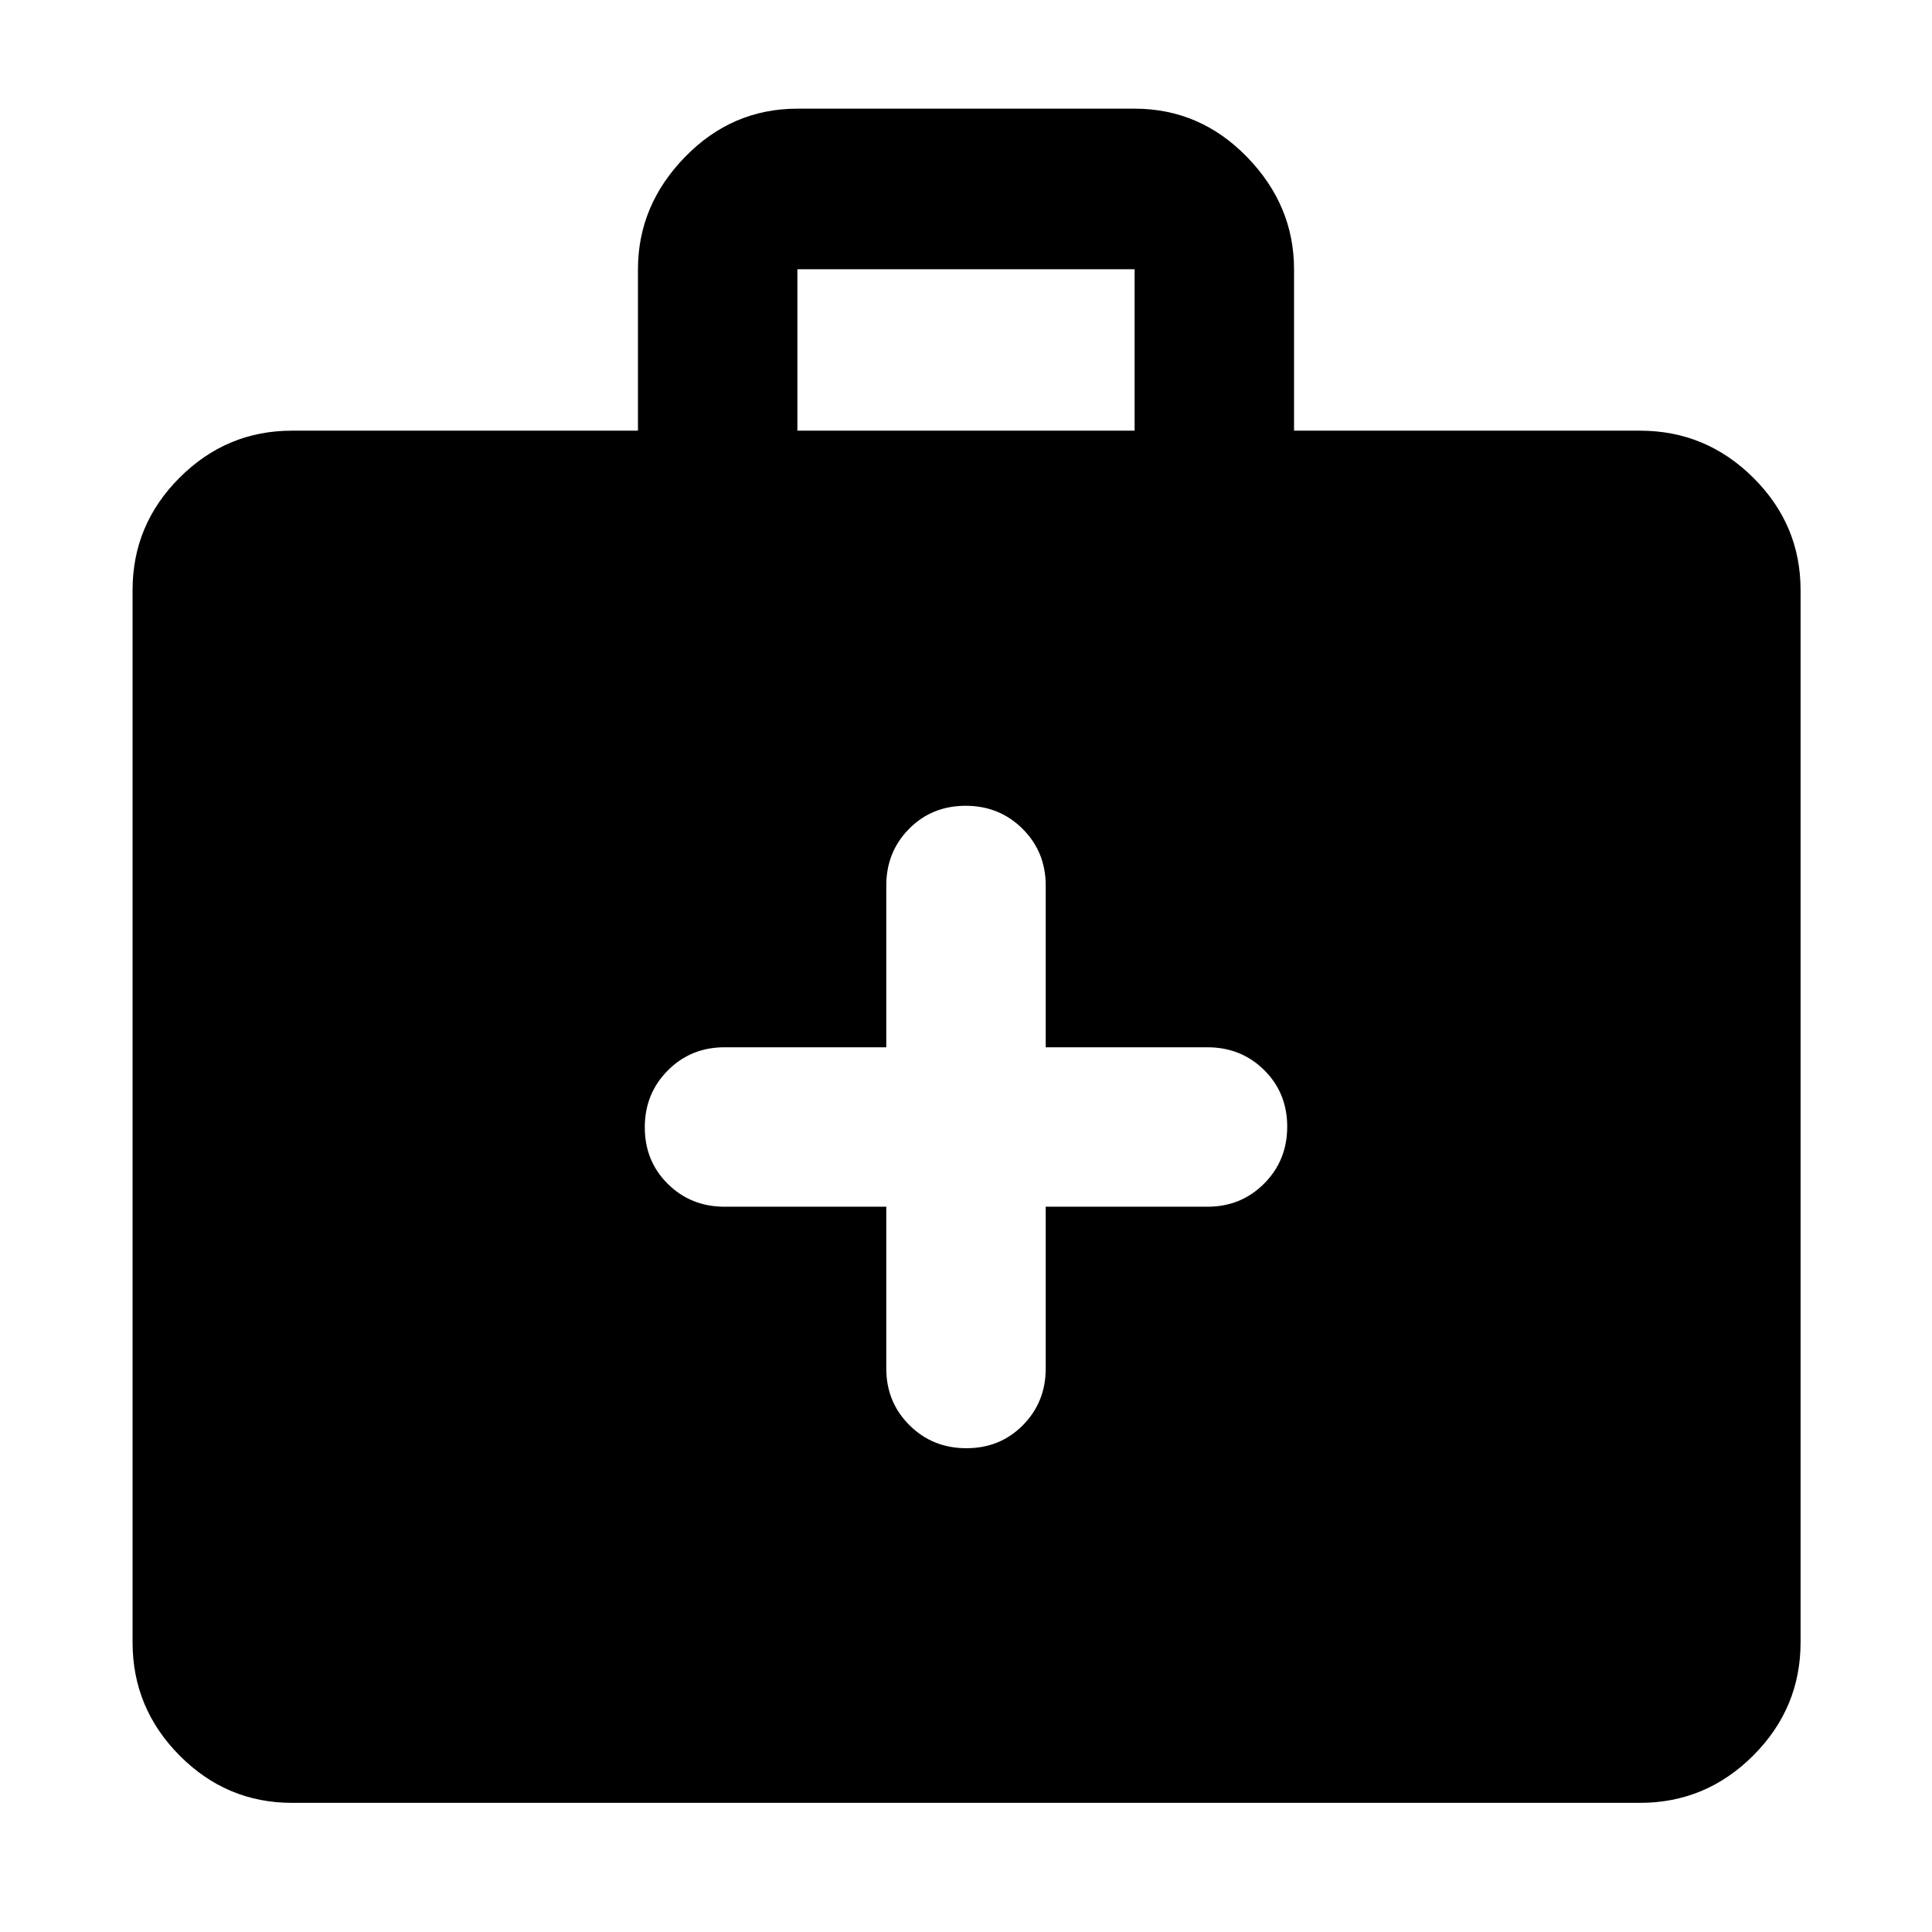 <svg xmlns="http://www.w3.org/2000/svg" width="48" height="48" viewBox="0 96 960 960"><path d="M440.391 695.609V776q0 16.707 11.501 28.158 11.502 11.451 28.283 11.451 16.782 0 28.108-11.451T519.609 776v-80.391H600q16.707 0 28.158-11.501 11.451-11.502 11.451-28.283 0-16.782-11.451-28.108T600 616.391h-80.391V536q0-16.707-11.501-28.158-11.502-11.451-28.283-11.451-16.782 0-28.108 11.451T440.391 536v80.391H360q-16.707 0-28.158 11.501-11.451 11.502-11.451 28.283 0 16.782 11.451 28.108T360 695.609h80.391ZM145.087 991.827q-32.507 0-55.862-23.522-23.356-23.522-23.356-56.262V389.218q0-32.507 23.356-55.863 23.355-23.356 55.862-23.356h171.912v-80.217q0-31.74 23.356-55.762 23.356-24.021 55.863-24.021h167.564q32.507 0 55.863 24.021 23.356 24.022 23.356 55.762v80.217h171.912q32.74 0 56.262 23.356 23.521 23.356 23.521 55.863v522.825q0 32.74-23.521 56.262-23.522 23.522-56.262 23.522H145.087Zm251.131-681.828h167.564v-80.217H396.218v80.217Z"/></svg>
